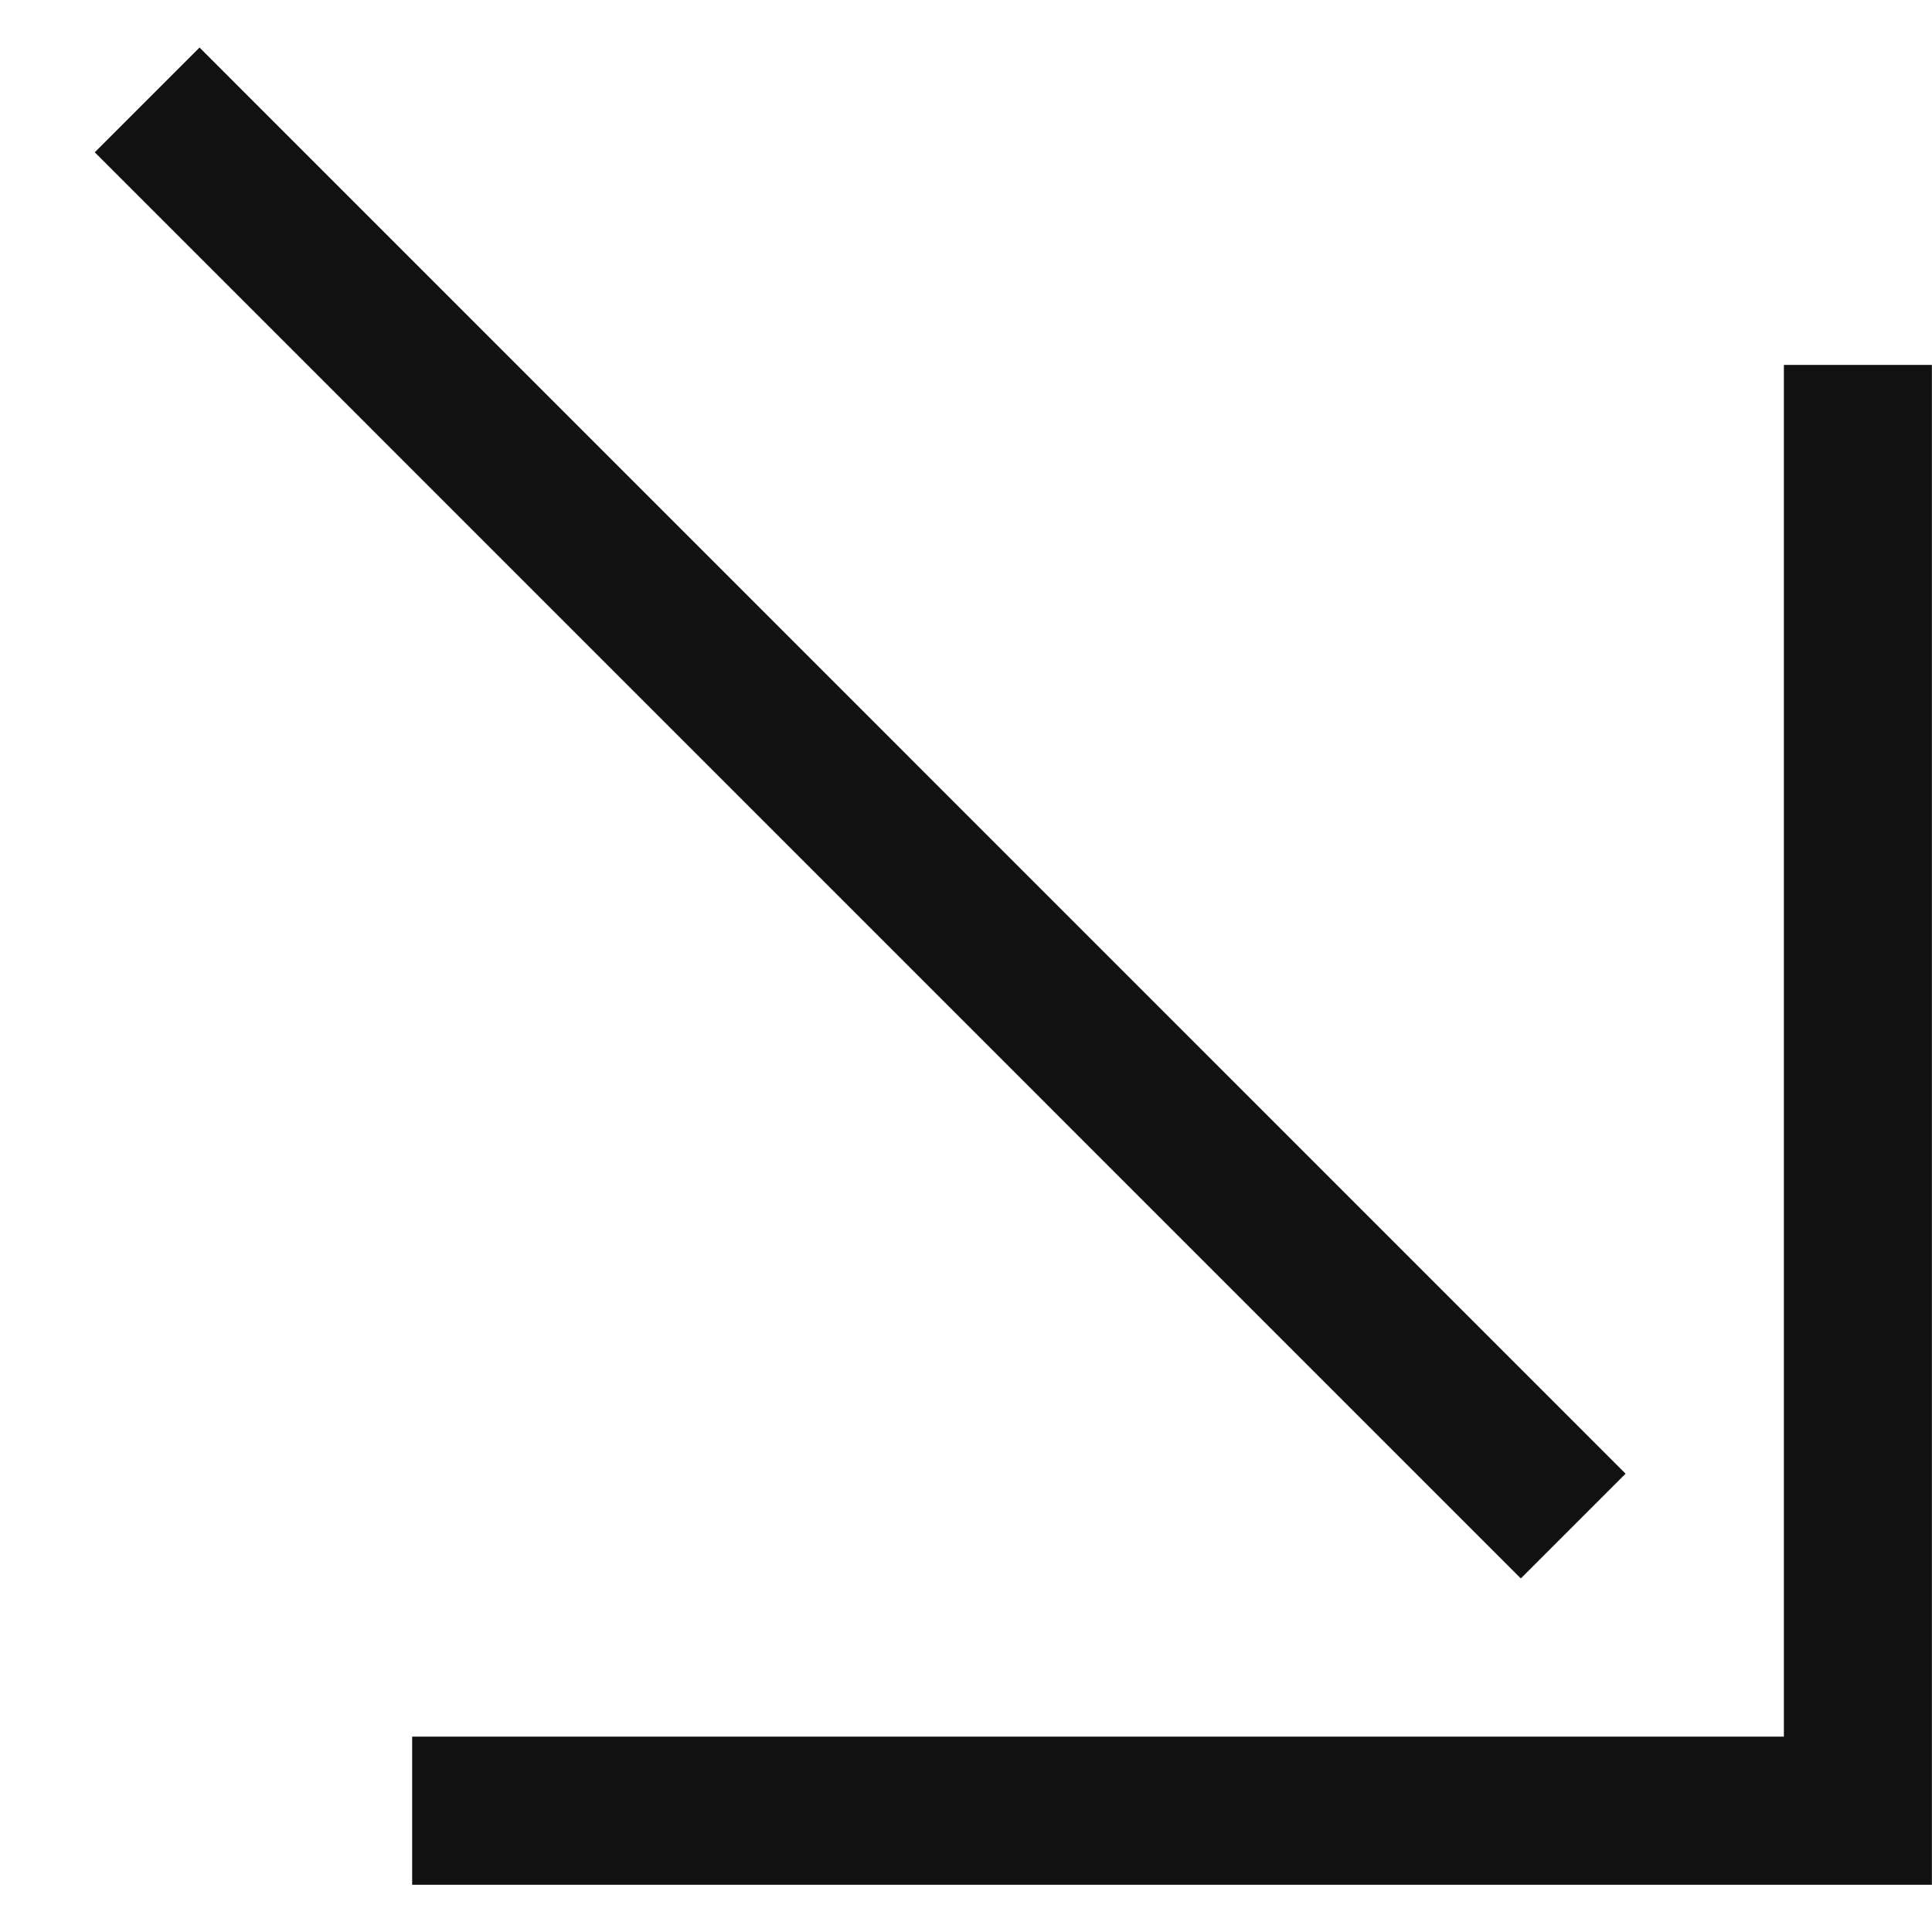 <svg width="18" height="18" viewBox="0 0 18 18" fill="none" xmlns="http://www.w3.org/2000/svg">
<g clip-path="url(#clip0_305_7)">
<path d="M1.859 0.443L0.883 1.419L14.169 14.706L15.145 13.73L1.859 0.443Z" fill="#111111"/>
<path d="M18 16.18V3.4H16.62V16.18H3.84V17.56H16.62H18V16.18Z" fill="#111111"/>
</g>
<defs>
<clipPath id="clip0_305_7">
<rect width="17.12" height="17.12" fill="white" transform="translate(0.879 0.44)"/>
</clipPath>
</defs>
</svg>
